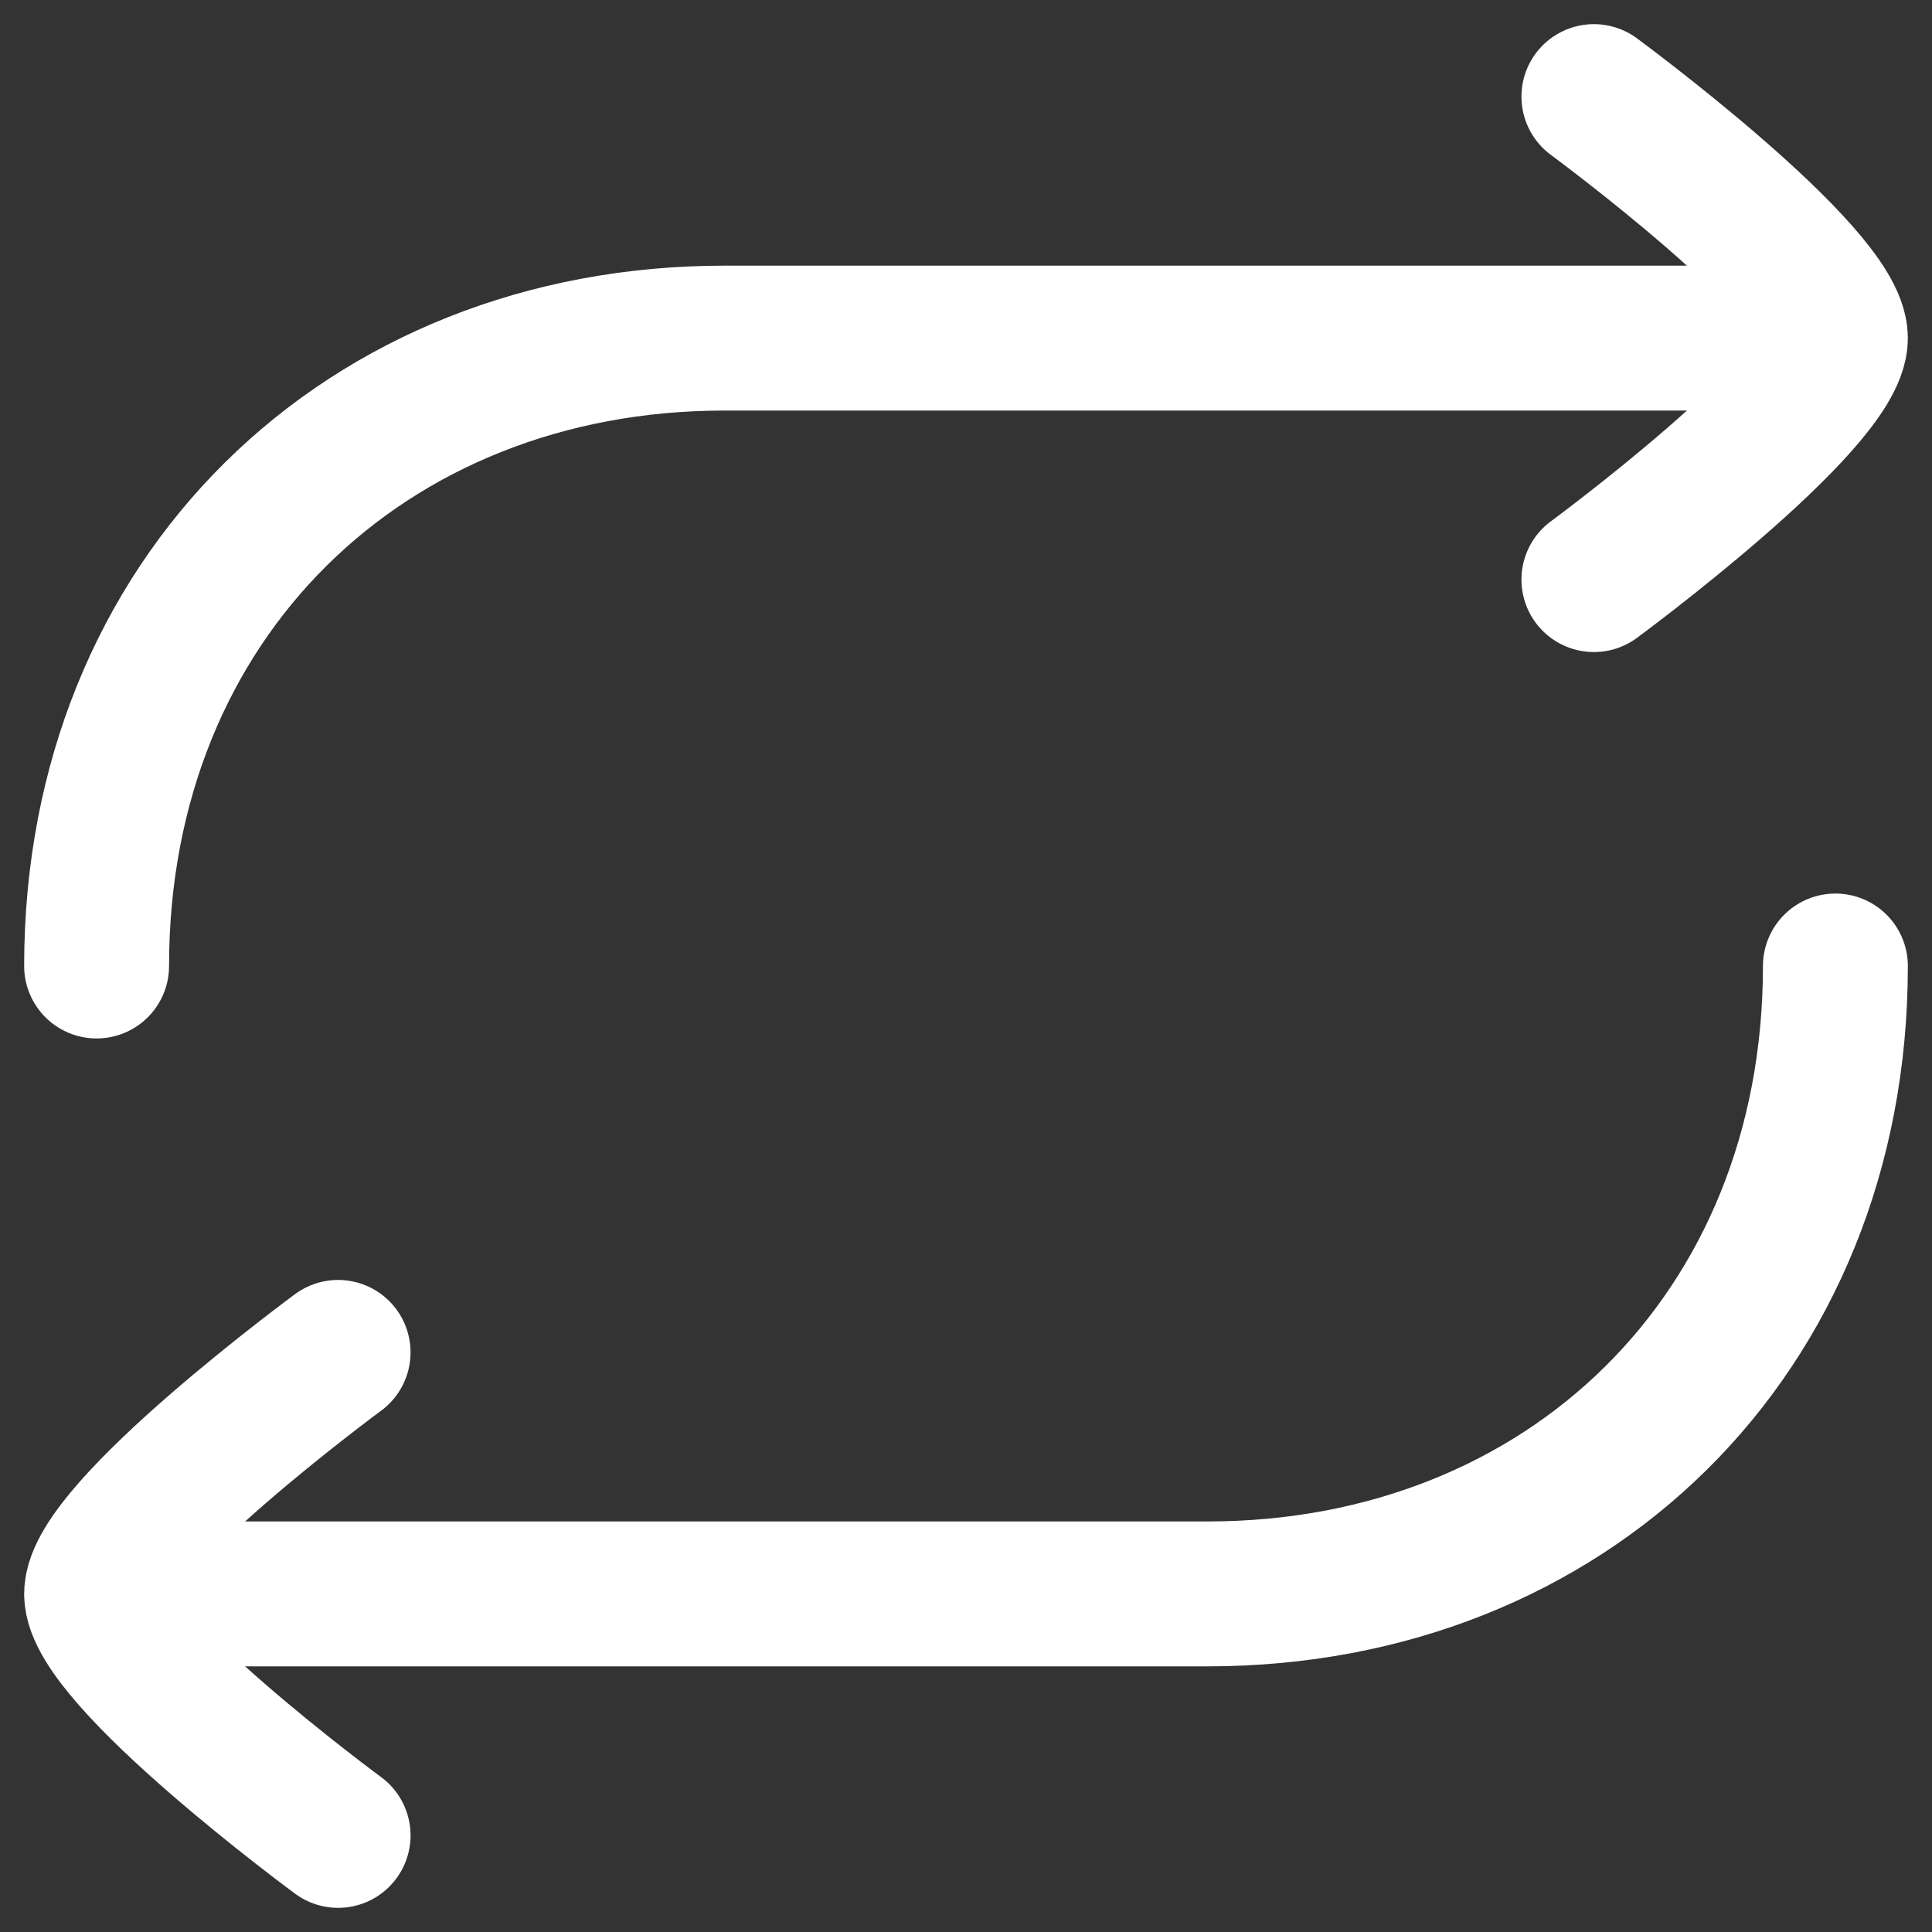 <svg width="20" height="20" viewBox="0 0 20 20" fill="none" xmlns="http://www.w3.org/2000/svg">
<rect x="0" y="0" width="20" height="20" fill="#333333" stroke="none"/>
<g id="elements">
<path id="Vector 6755" d="M18.5 3.5H7.5C3.787 3.5 1 6.185 1 10" stroke="white" stroke-width="1.5" stroke-linecap="round" stroke-linejoin="round"/>
<path id="Vector 6756" d="M1.5 16.5H12.5C16.213 16.5 19 13.815 19 10" stroke="white" stroke-width="1.5" stroke-linecap="round" stroke-linejoin="round"/>
<path id="Vector" d="M16.5 1C16.5 1 19 2.841 19 3.5C19 4.159 16.5 6 16.5 6" stroke="white" stroke-width="1.5" stroke-linecap="round" stroke-linejoin="round"/>
<path id="Vector_2" d="M3.5 14C3.5 14 1 15.841 1 16.5C1 17.159 3.5 19 3.5 19" stroke="white" stroke-width="1.5" stroke-linecap="round" stroke-linejoin="round"/>
</g>
</svg>
